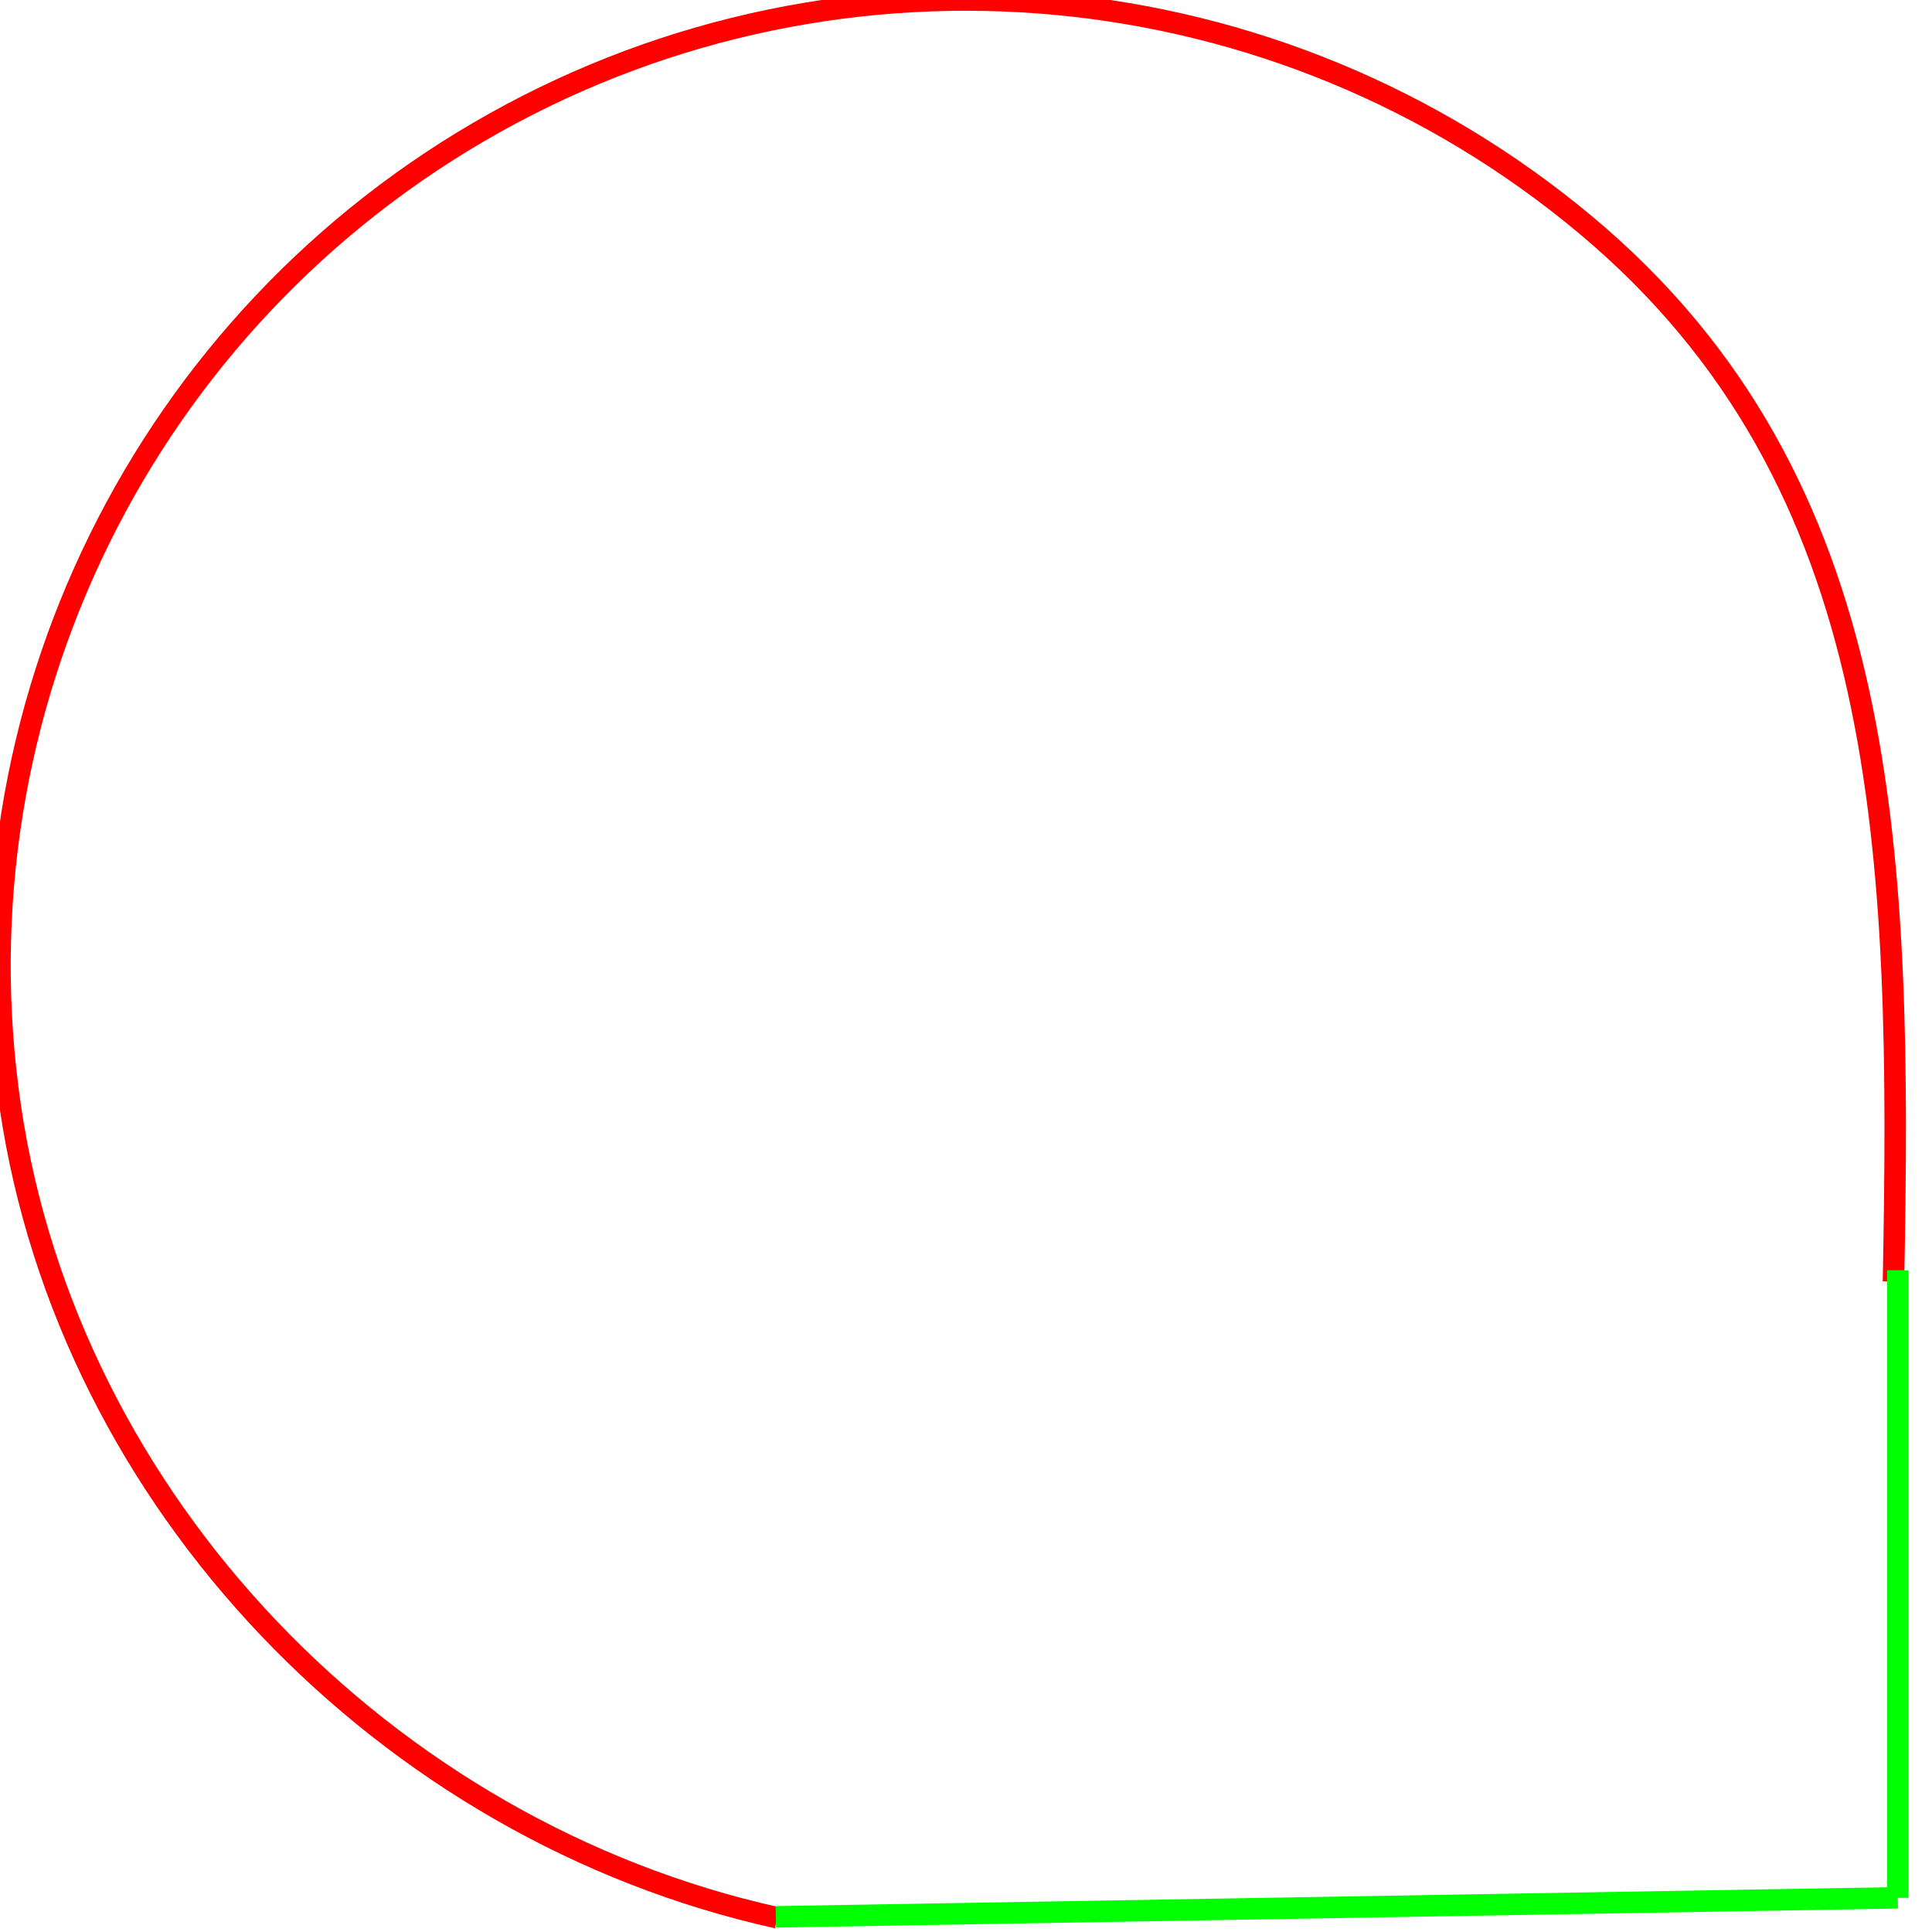 <?xml version="1.0" encoding="UTF-8" standalone="no"?>
<svg
   xmlns:dc="http://purl.org/dc/elements/1.1/"
   xmlns:cc="http://creativecommons.org/ns#"
   xmlns:rdf="http://www.w3.org/1999/02/22-rdf-syntax-ns#"
   xmlns:svg="http://www.w3.org/2000/svg"
   xmlns="http://www.w3.org/2000/svg"
   xmlns:sodipodi="http://sodipodi.sourceforge.net/DTD/sodipodi-0.dtd"
   xmlns:inkscape="http://www.inkscape.org/namespaces/inkscape"
   width="1015.96mm"
   height="1015.96mm"
   viewBox="0 0 2879.89 2879.89"
   version="1.1"
   id="svg2"
   inkscape:version="0.91 r13725"
   sodipodi:docname="CircleRectBis_onlyDecSA_ATC.svg">
  <defs
     id="defs14" />
  <sodipodi:namedview
     pagecolor="#ffffff"
     bordercolor="#666666"
     borderopacity="1"
     objecttolerance="10"
     gridtolerance="10"
     guidetolerance="10"
     inkscape:pageopacity="0"
     inkscape:pageshadow="2"
     inkscape:window-width="969"
     inkscape:window-height="581"
     id="namedview12"
     showgrid="false"
     inkscape:zoom="0.092713205"
     inkscape:cx="1158.0104"
     inkscape:cy="2107.4457"
     inkscape:window-x="251"
     inkscape:window-y="23"
     inkscape:window-maximized="0"
     inkscape:current-layer="svg2" />
  <desc
     id="desc4">output.svg, created with the Board library (Copyleft) 2007 Sebastien Fourey</desc>
  <path
     style="fill:none;stroke:#ff0000;stroke-width:32;stroke-linecap:butt;stroke-linejoin:miter;stroke-miterlimit:4;stroke-dasharray:none"
     d="M 2822.452,1910.36 C 2834.6,1272.451 2822.265,719.095 2364.075,335.668 1905.887,-47.757 1258.521,-108.365 737.073,183.292 215.625,474.949 -71.574,1058.277 15.311,1649.38 102.197,2240.485 575.314,2729.483 1158.641,2858.733"
     id="path6"
     inkscape:connector-curvature="0"
     sodipodi:nodetypes="csssc" />
  <line
     x1="1156.48"
     y1="2857.27"
     x2="2828.92"
     y2="2828.92"
     fill="none"
     stroke="rgb(0,255,0)"
     stroke-width="17.639mm"
     style="stroke-linecap:butt;stroke-linejoin:miter;stroke-width:32;stroke-miterlimit:4;stroke-dasharray:none"
     id="line8" />
  <line
     x1="2828.92"
     y1="2828.92"
     x2="2828.92"
     y2="1893.49"
     fill="none"
     stroke="rgb(0,255,0)"
     stroke-width="17.639mm"
     style="stroke-linecap:butt;stroke-linejoin:miter;stroke-width:32;stroke-miterlimit:4;stroke-dasharray:none"
     id="line10" />
</svg>
